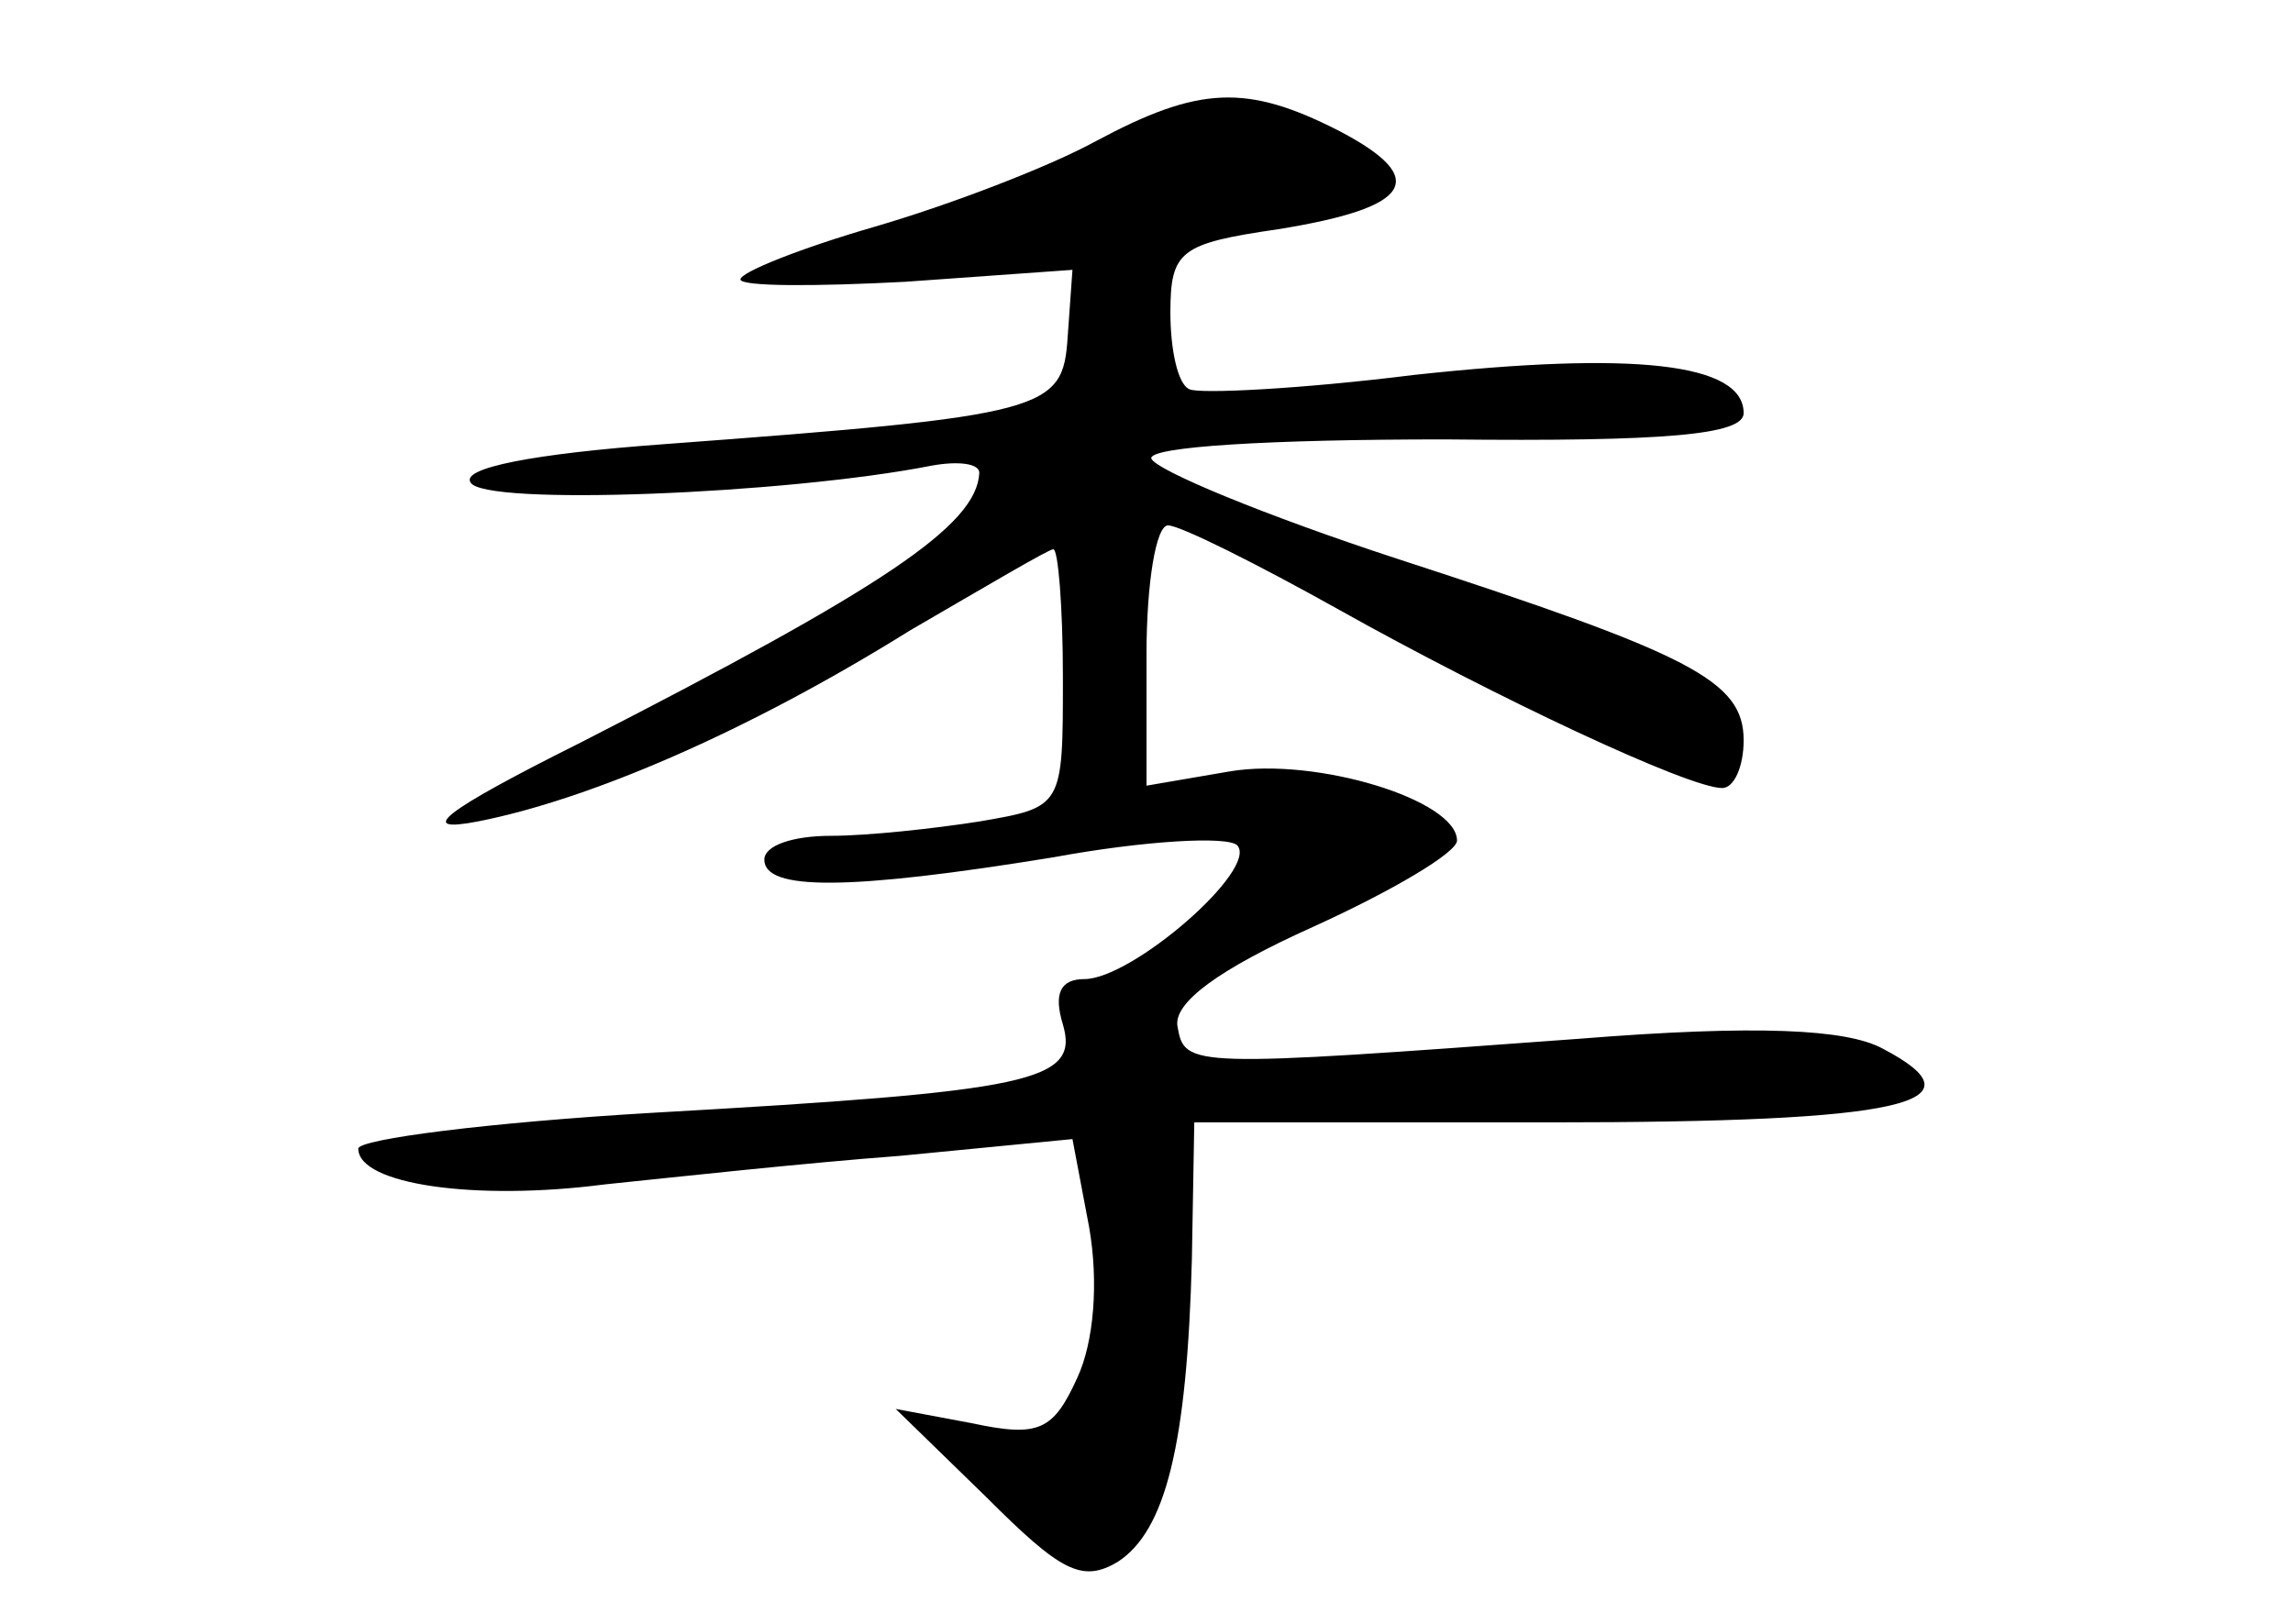 <?xml version="1.0" standalone="no"?>
<!DOCTYPE svg PUBLIC "-//W3C//DTD SVG 20010904//EN"
 "http://www.w3.org/TR/2001/REC-SVG-20010904/DTD/svg10.dtd">
<svg version="1.0" xmlns="http://www.w3.org/2000/svg"
 width="96pt" height="68pt" viewBox="0 0 96 68"
 preserveAspectRatio="xMidYMid meet">
<g transform="translate(0,68) scale(0.1,-0.1)"
fill="#000000" stroke="none">
<path d="M459 621 c-20 -11 -62 -27 -93 -36 -31 -9 -56 -19 -56 -22 0 -3 31
-3 69 -1 l70 5 -2 -28 c-2 -31 -8 -33 -169 -45 -55 -4 -85 -10 -81 -16 5 -10
132 -5 193 7 11 2 20 1 20 -3 -1 -22 -40 -48 -167 -113 -58 -29 -69 -38 -43
-33 46 9 112 37 181 80 31 18 58 34 60 34 2 0 4 -24 4 -54 0 -54 0 -54 -35
-60 -19 -3 -47 -6 -62 -6 -16 0 -28 -4 -28 -10 0 -13 35 -13 121 1 38 7 73 9
77 5 9 -10 -44 -56 -64 -56 -10 0 -13 -6 -9 -19 7 -24 -13 -28 -172 -37 -68
-4 -123 -11 -123 -15 0 -15 49 -22 103 -15 29 3 84 9 124 12 l72 7 7 -37 c4
-23 2 -48 -5 -63 -10 -22 -16 -25 -44 -19 l-32 6 38 -37 c31 -31 40 -36 55
-27 20 13 29 49 31 127 l1 57 149 0 c148 0 183 8 139 31 -15 8 -52 10 -127 4
-163 -12 -165 -12 -168 5 -2 10 17 24 57 42 33 15 60 31 60 36 0 17 -59 35
-95 29 l-35 -6 0 55 c0 30 4 54 9 54 5 0 37 -16 71 -35 66 -37 147 -75 161
-75 5 0 9 9 9 20 0 25 -22 36 -145 76 -55 18 -101 37 -103 42 -1 5 50 8 123 8
93 -1 125 2 125 11 0 21 -46 26 -138 16 -48 -6 -90 -8 -94 -6 -5 2 -8 17 -8
32 0 26 4 29 45 35 56 9 64 21 26 41 -39 20 -59 19 -102 -4z"/>
</g>
</svg>
